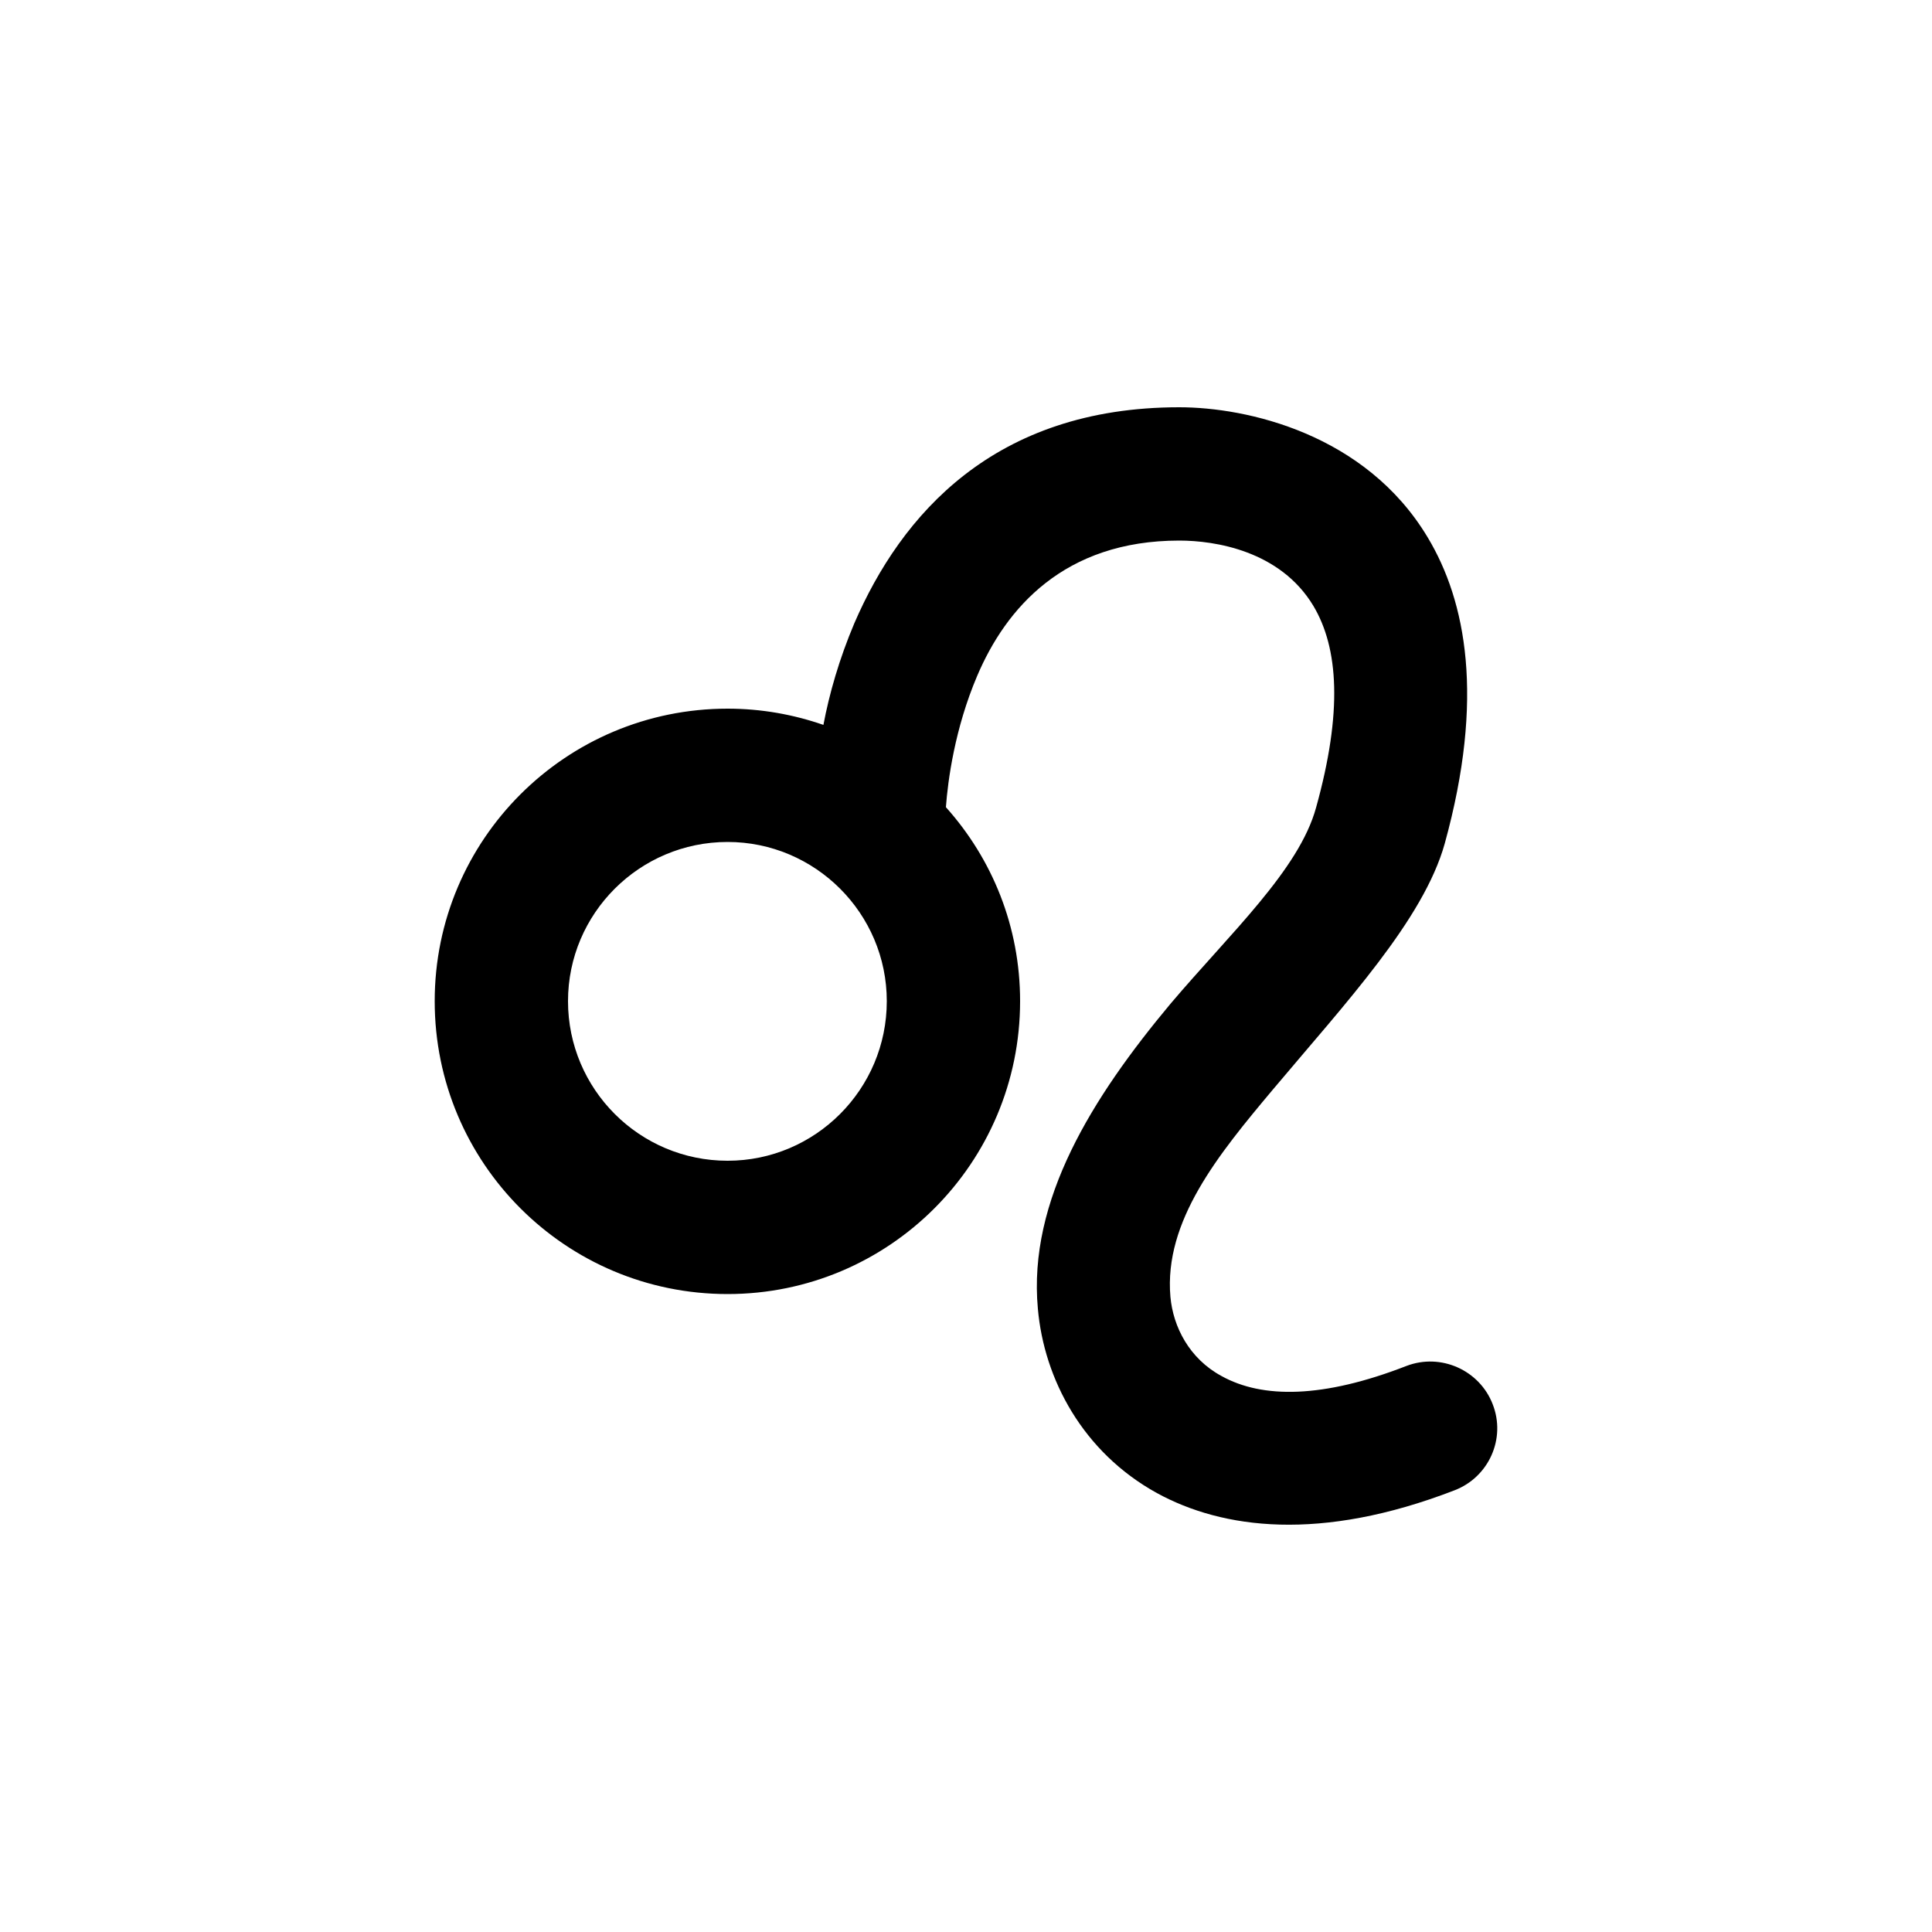 <?xml version="1.0" encoding="UTF-8"?>
<svg id="Leo" xmlns="http://www.w3.org/2000/svg" viewBox="0 0 50 50">
    <g id="Sign">
        <path class="cls-1"
            d="m38.63,36.34c-.34-.88-1.34-1.33-2.23-.99-2.16.84-3.73.85-4.79.26-.83-.45-1.25-1.27-1.32-2.05-.17-1.96,1.24-3.68,2.65-5.36,1.89-2.25,3.9-4.4,4.45-6.37,1.04-3.77.55-6.27-.44-7.92-1.61-2.69-4.69-3.37-6.43-3.37-4.8,0-7.2,2.79-8.41,5.59-.39.92-.65,1.83-.8,2.63-.78-.27-1.61-.42-2.48-.42-4.19,0-7.58,3.39-7.58,7.57,0,4.19,3.39,7.58,7.58,7.58,4.18,0,7.57-3.39,7.57-7.58,0-1.93-.72-3.68-1.92-5.02.05-.69.23-2.04.81-3.4.74-1.74,2.24-3.5,5.23-3.5.92,0,2.61.26,3.47,1.69.65,1.09.76,2.74.07,5.22-.44,1.61-2.22,3.25-3.77,5.08-2.02,2.42-3.69,5.08-3.43,7.89.16,1.82,1.16,3.71,3.08,4.77,1.7.93,4.23,1.27,7.7-.07.89-.34,1.34-1.34.99-2.23Zm-19.8-6.3c-2.28,0-4.13-1.85-4.13-4.13,0-2.27,1.85-4.12,4.13-4.12,2.27,0,4.12,1.85,4.12,4.12,0,2.28-1.85,4.13-4.12,4.13Z" />
    </g>
</svg>